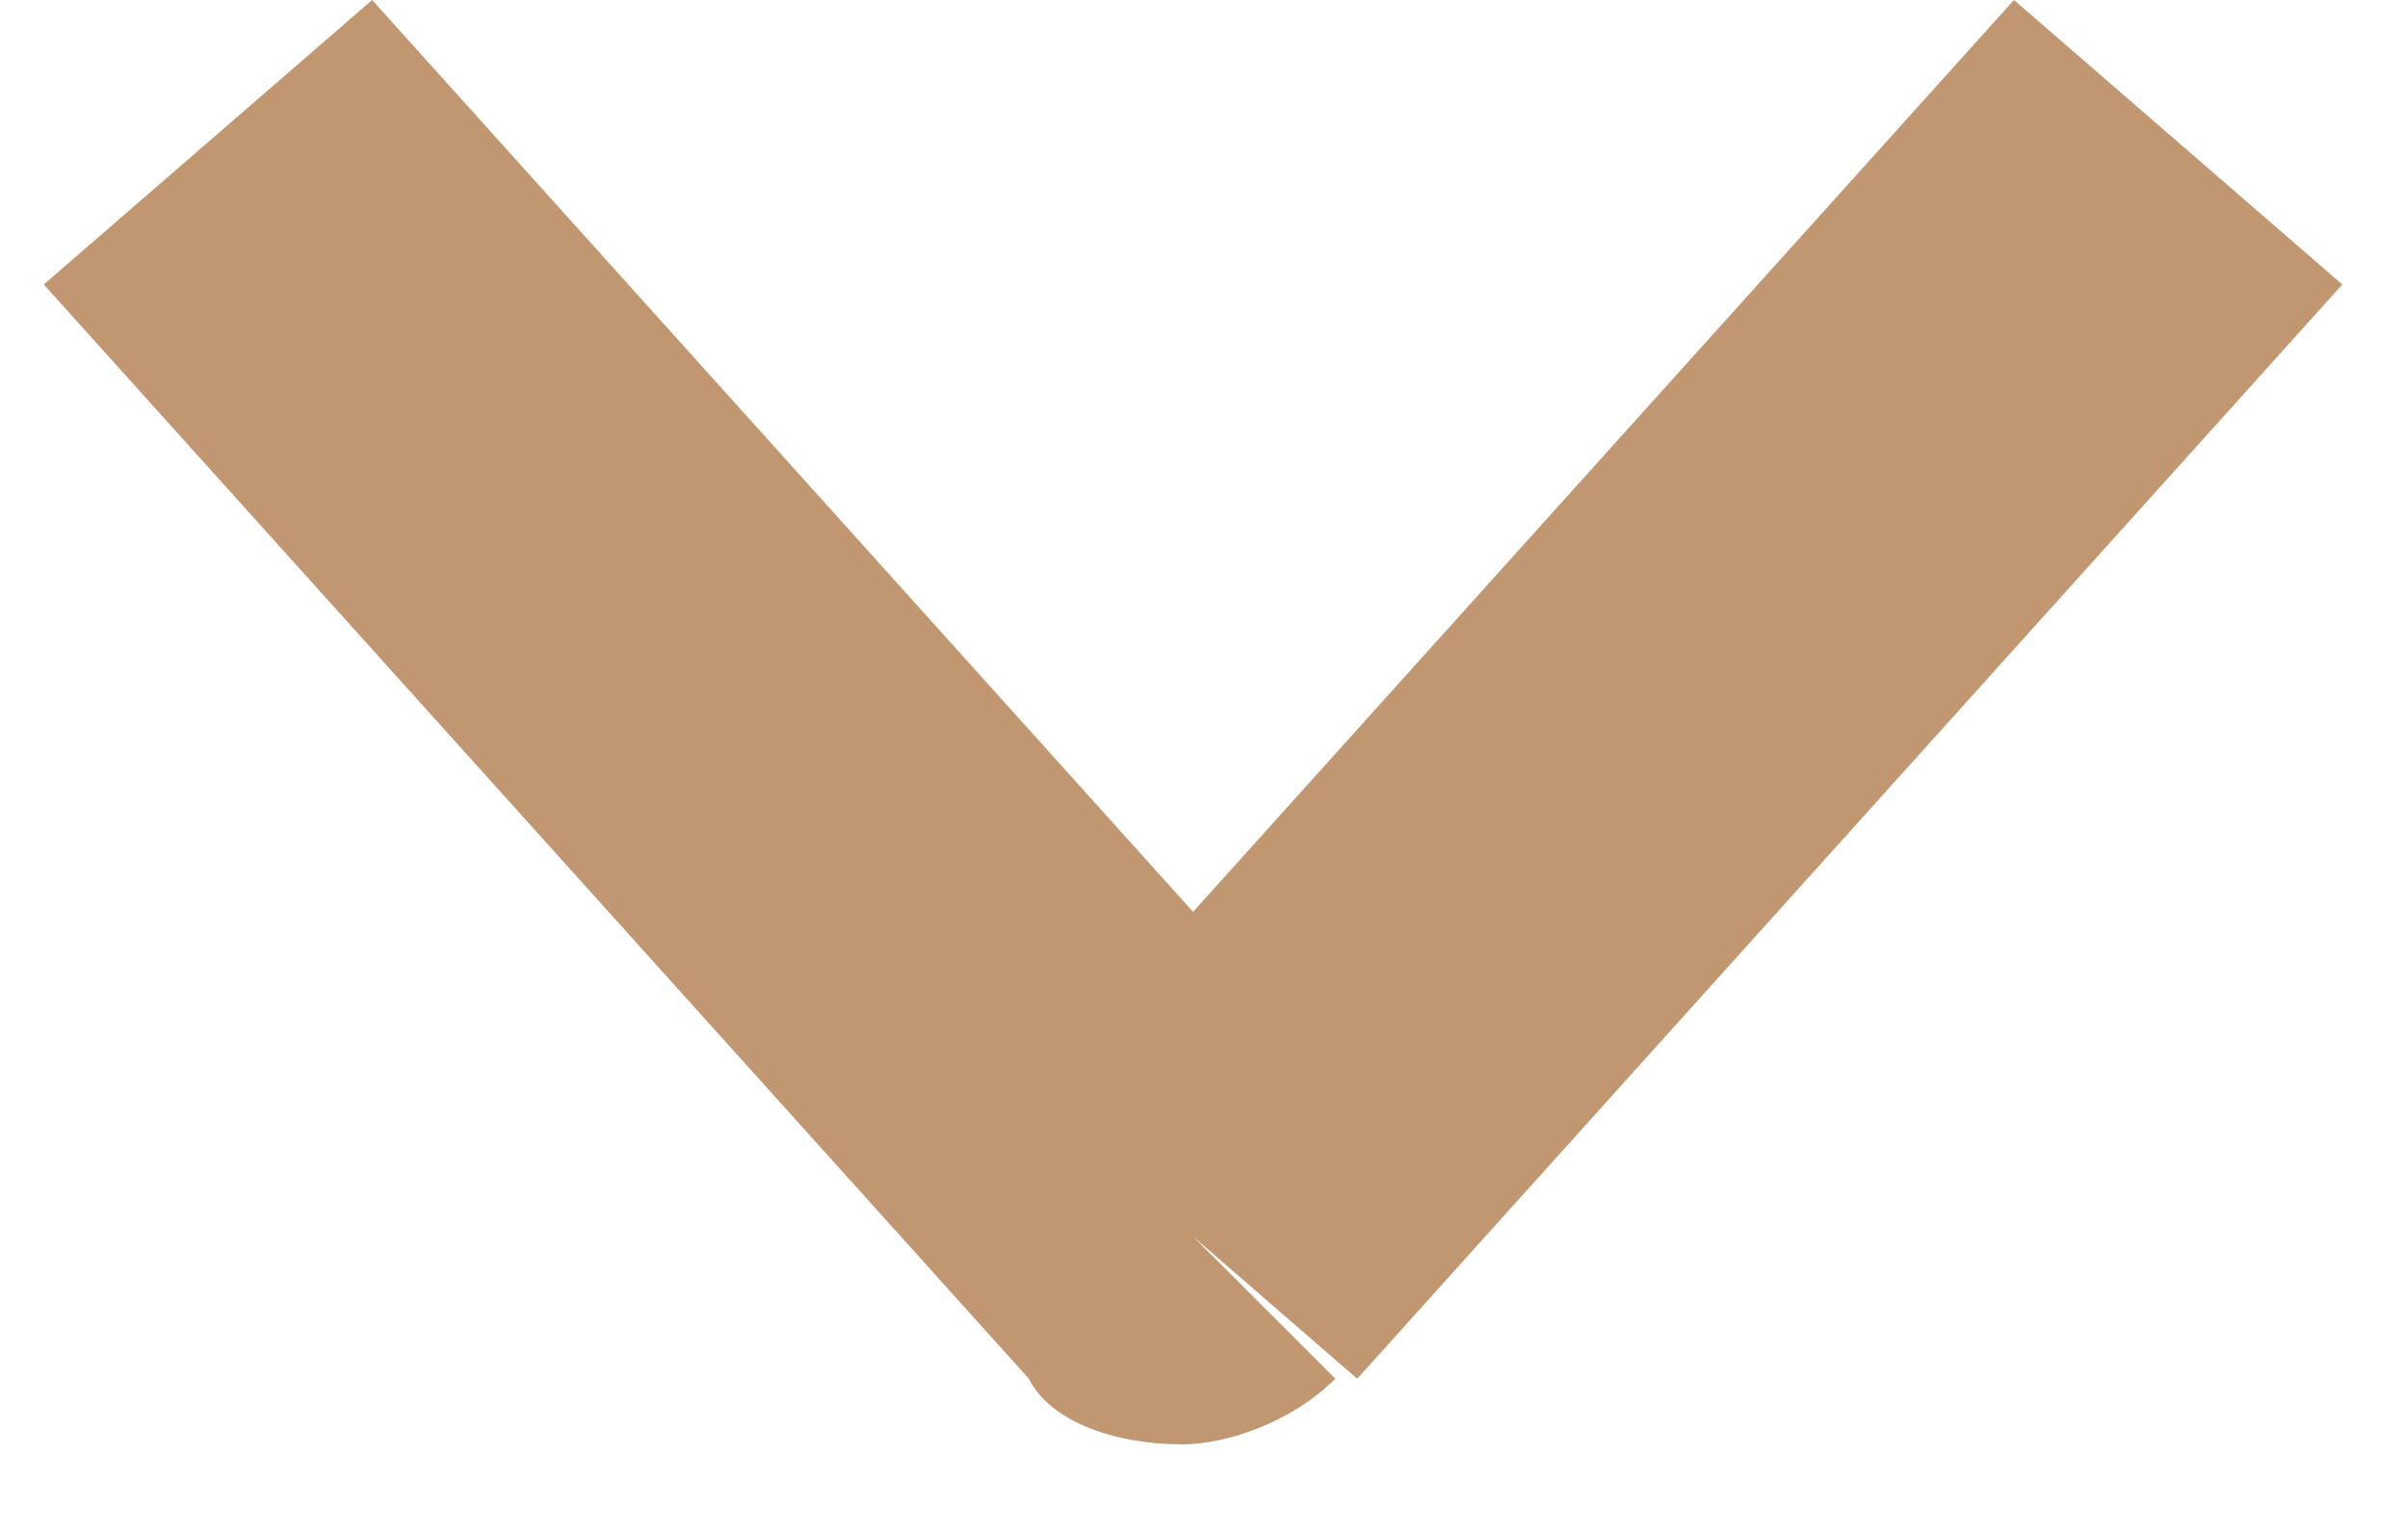 <svg width="11" height="7" viewBox="0 0 11 7" fill="none" xmlns="http://www.w3.org/2000/svg">
<path d="M4.7 6.3L0.2 1.3L1.7 0L6.2 5L4.7 6.3ZM10.7 1.3L6.2 6.3L4.7 5L9.2 0L10.7 1.3ZM5.4 5.6L6.1 6.3C5.9 6.5 5.6 6.6 5.4 6.6C5.1 6.6 4.8 6.5 4.7 6.3L5.4 5.6Z" fill="#C19771"/>
</svg>
